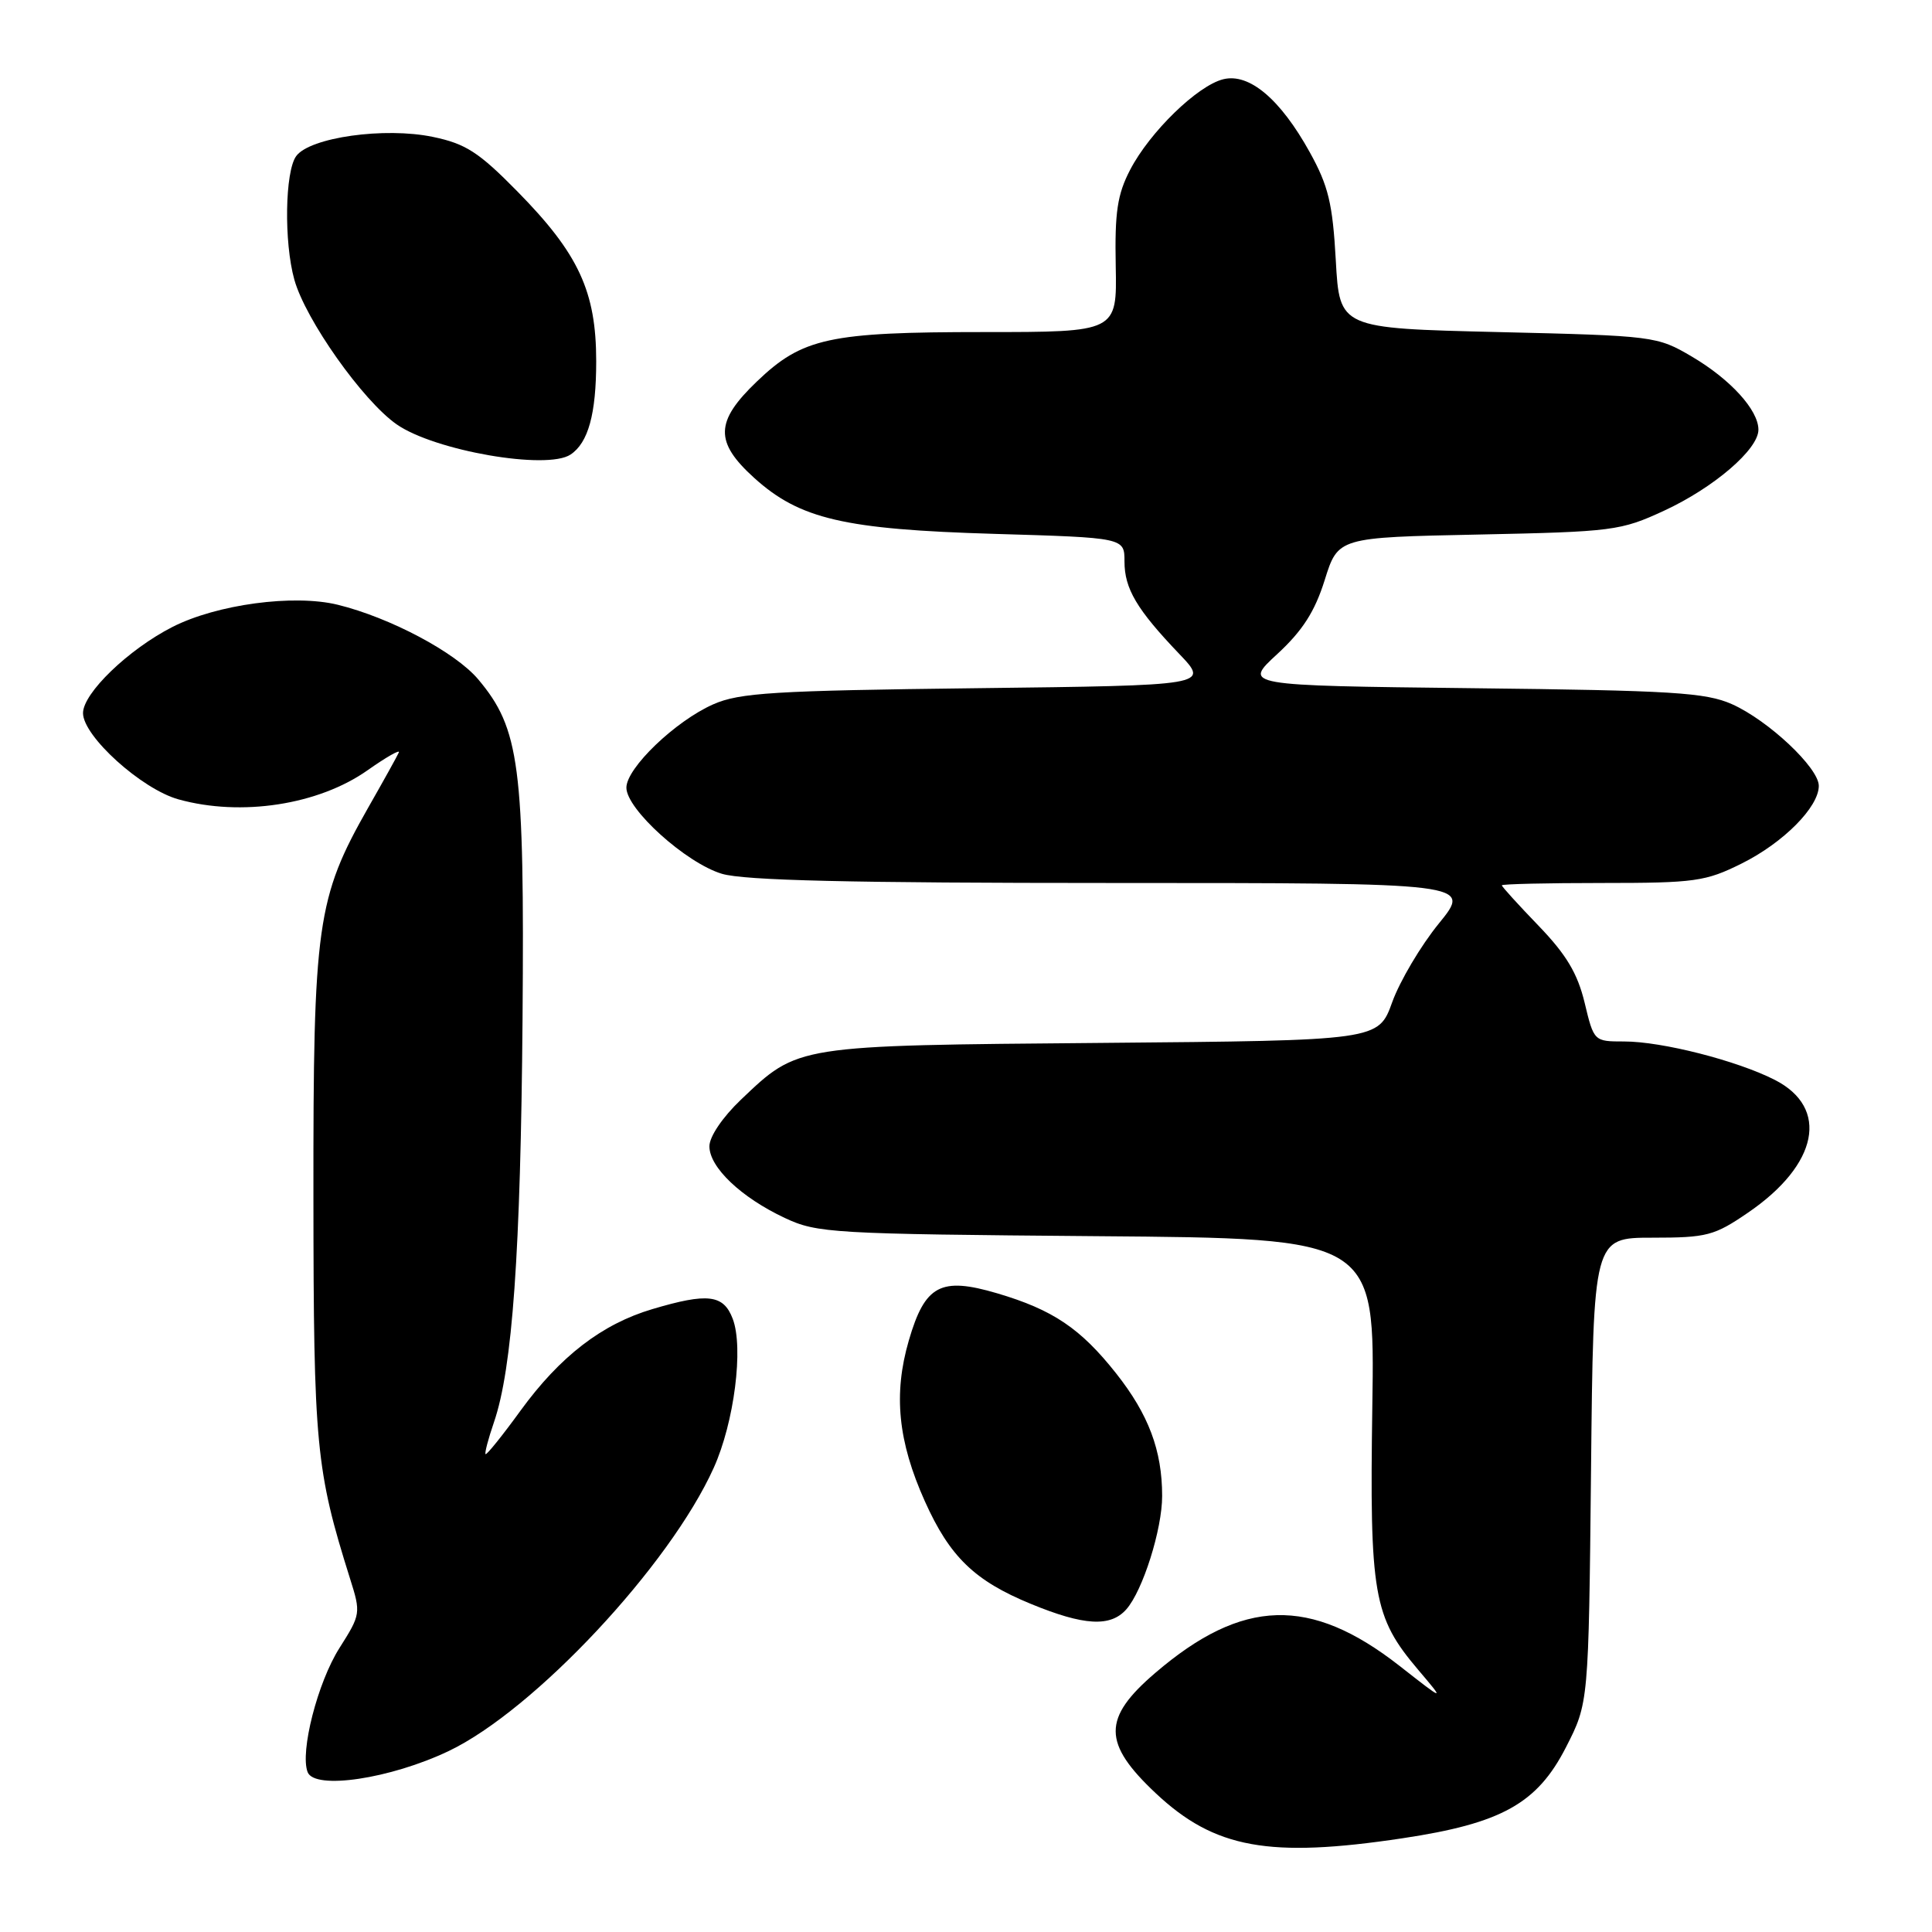 <?xml version="1.0" encoding="UTF-8" standalone="no"?>
<!DOCTYPE svg PUBLIC "-//W3C//DTD SVG 1.1//EN" "http://www.w3.org/Graphics/SVG/1.1/DTD/svg11.dtd" >
<svg xmlns="http://www.w3.org/2000/svg" xmlns:xlink="http://www.w3.org/1999/xlink" version="1.1" viewBox="0 0 256 256">
 <g >
 <path fill="currentColor"
d=" M 185.84 243.58 C 198.96 241.61 203.68 238.99 207.50 231.52 C 210.50 225.65 210.50 225.65 210.82 194.82 C 211.13 164.00 211.13 164.00 218.96 164.00 C 226.18 164.00 227.16 163.74 231.64 160.67 C 240.93 154.32 242.44 146.80 235.17 143.09 C 230.17 140.54 220.22 138.00 215.21 138.00 C 211.21 138.00 211.20 137.99 209.97 132.86 C 209.03 128.97 207.54 126.48 203.87 122.67 C 201.19 119.89 199.00 117.48 199.00 117.31 C 199.00 117.14 204.99 117.00 212.30 117.00 C 224.60 117.00 226.00 116.80 230.78 114.42 C 236.31 111.67 241.00 106.94 241.00 104.13 C 241.00 101.74 234.32 95.46 229.50 93.31 C 226.01 91.76 221.62 91.49 195.11 91.19 C 164.71 90.84 164.71 90.84 169.24 86.67 C 172.59 83.58 174.22 81.04 175.53 76.86 C 177.30 71.21 177.30 71.21 195.90 70.83 C 213.73 70.46 214.75 70.33 220.50 67.67 C 227.09 64.62 233.00 59.55 233.00 56.94 C 233.00 54.33 229.29 50.26 224.18 47.25 C 219.57 44.54 219.19 44.49 198.50 44.00 C 177.50 43.50 177.50 43.50 177.00 34.50 C 176.58 26.96 176.02 24.63 173.55 20.17 C 169.65 13.13 165.53 9.65 162.09 10.50 C 158.68 11.34 152.36 17.48 149.75 22.50 C 148.05 25.77 147.70 28.11 147.84 35.25 C 148.01 44.00 148.01 44.00 130.37 44.00 C 109.86 44.00 106.32 44.77 100.29 50.55 C 94.74 55.86 94.67 58.56 99.94 63.33 C 105.97 68.78 111.86 70.15 131.75 70.74 C 149.00 71.25 149.00 71.25 149.00 74.40 C 149.00 78.01 150.63 80.76 156.27 86.66 C 160.24 90.82 160.24 90.82 129.37 91.19 C 102.53 91.51 97.98 91.79 94.50 93.33 C 89.48 95.55 83.00 101.77 83.00 104.37 C 83.00 107.23 90.90 114.35 95.65 115.78 C 98.62 116.67 112.72 117.00 147.38 117.00 C 195.02 117.00 195.02 117.00 190.67 122.35 C 188.27 125.29 185.49 129.99 184.48 132.78 C 182.65 137.87 182.65 137.87 146.08 138.19 C 105.23 138.54 105.82 138.45 98.17 145.72 C 95.74 148.04 94.00 150.61 94.00 151.89 C 94.00 154.68 98.20 158.67 104.00 161.39 C 108.28 163.40 110.28 163.51 145.34 163.80 C 182.18 164.09 182.18 164.09 181.84 186.30 C 181.47 211.35 181.97 214.24 187.91 221.25 C 191.50 225.48 191.50 225.48 185.41 220.71 C 173.61 211.50 164.65 211.76 153.09 221.66 C 146.06 227.67 146.08 230.98 153.16 237.63 C 160.94 244.93 168.15 246.24 185.84 243.58 Z  M 59.46 232.02 C 70.79 226.61 88.74 207.44 94.57 194.50 C 97.29 188.48 98.55 178.58 97.09 174.75 C 95.87 171.53 93.78 171.28 86.42 173.47 C 79.76 175.45 74.22 179.71 68.97 186.92 C 66.57 190.23 64.48 192.82 64.34 192.68 C 64.20 192.54 64.70 190.64 65.45 188.46 C 67.90 181.33 68.99 165.99 69.24 135.00 C 69.50 101.43 68.87 96.56 63.36 90.01 C 60.34 86.43 51.68 81.83 44.74 80.13 C 38.92 78.71 28.72 80.08 22.84 83.08 C 17.02 86.05 11.00 91.85 11.00 94.49 C 11.00 97.55 18.76 104.56 23.65 105.92 C 31.96 108.23 42.21 106.65 48.71 102.06 C 51.18 100.32 53.04 99.26 52.85 99.70 C 52.66 100.14 50.83 103.44 48.78 107.03 C 41.98 119.01 41.50 122.41 41.53 158.50 C 41.55 191.62 41.86 194.79 46.38 209.17 C 47.83 213.75 47.80 213.92 44.98 218.37 C 42.09 222.92 39.73 232.13 40.76 234.81 C 41.68 237.21 51.74 235.70 59.46 232.02 Z  M 149.24 213.25 C 151.42 210.79 154.00 202.63 153.99 198.22 C 153.99 192.19 152.19 187.42 147.90 181.99 C 143.18 176.02 139.51 173.55 132.13 171.37 C 124.64 169.16 122.56 170.27 120.42 177.63 C 118.36 184.72 118.98 190.98 122.55 198.93 C 125.85 206.28 129.13 209.46 136.61 212.53 C 143.63 215.42 147.14 215.62 149.24 213.25 Z  M 75.60 60.23 C 77.95 58.67 79.00 54.84 79.00 47.88 C 79.00 38.63 76.68 33.62 68.55 25.36 C 63.44 20.16 61.70 19.04 57.36 18.14 C 50.98 16.81 41.07 18.20 39.25 20.68 C 37.76 22.71 37.61 32.07 39.00 37.05 C 40.47 42.35 48.08 53.11 52.56 56.23 C 57.58 59.73 72.48 62.32 75.60 60.23 Z "/>
</g>
</svg>
